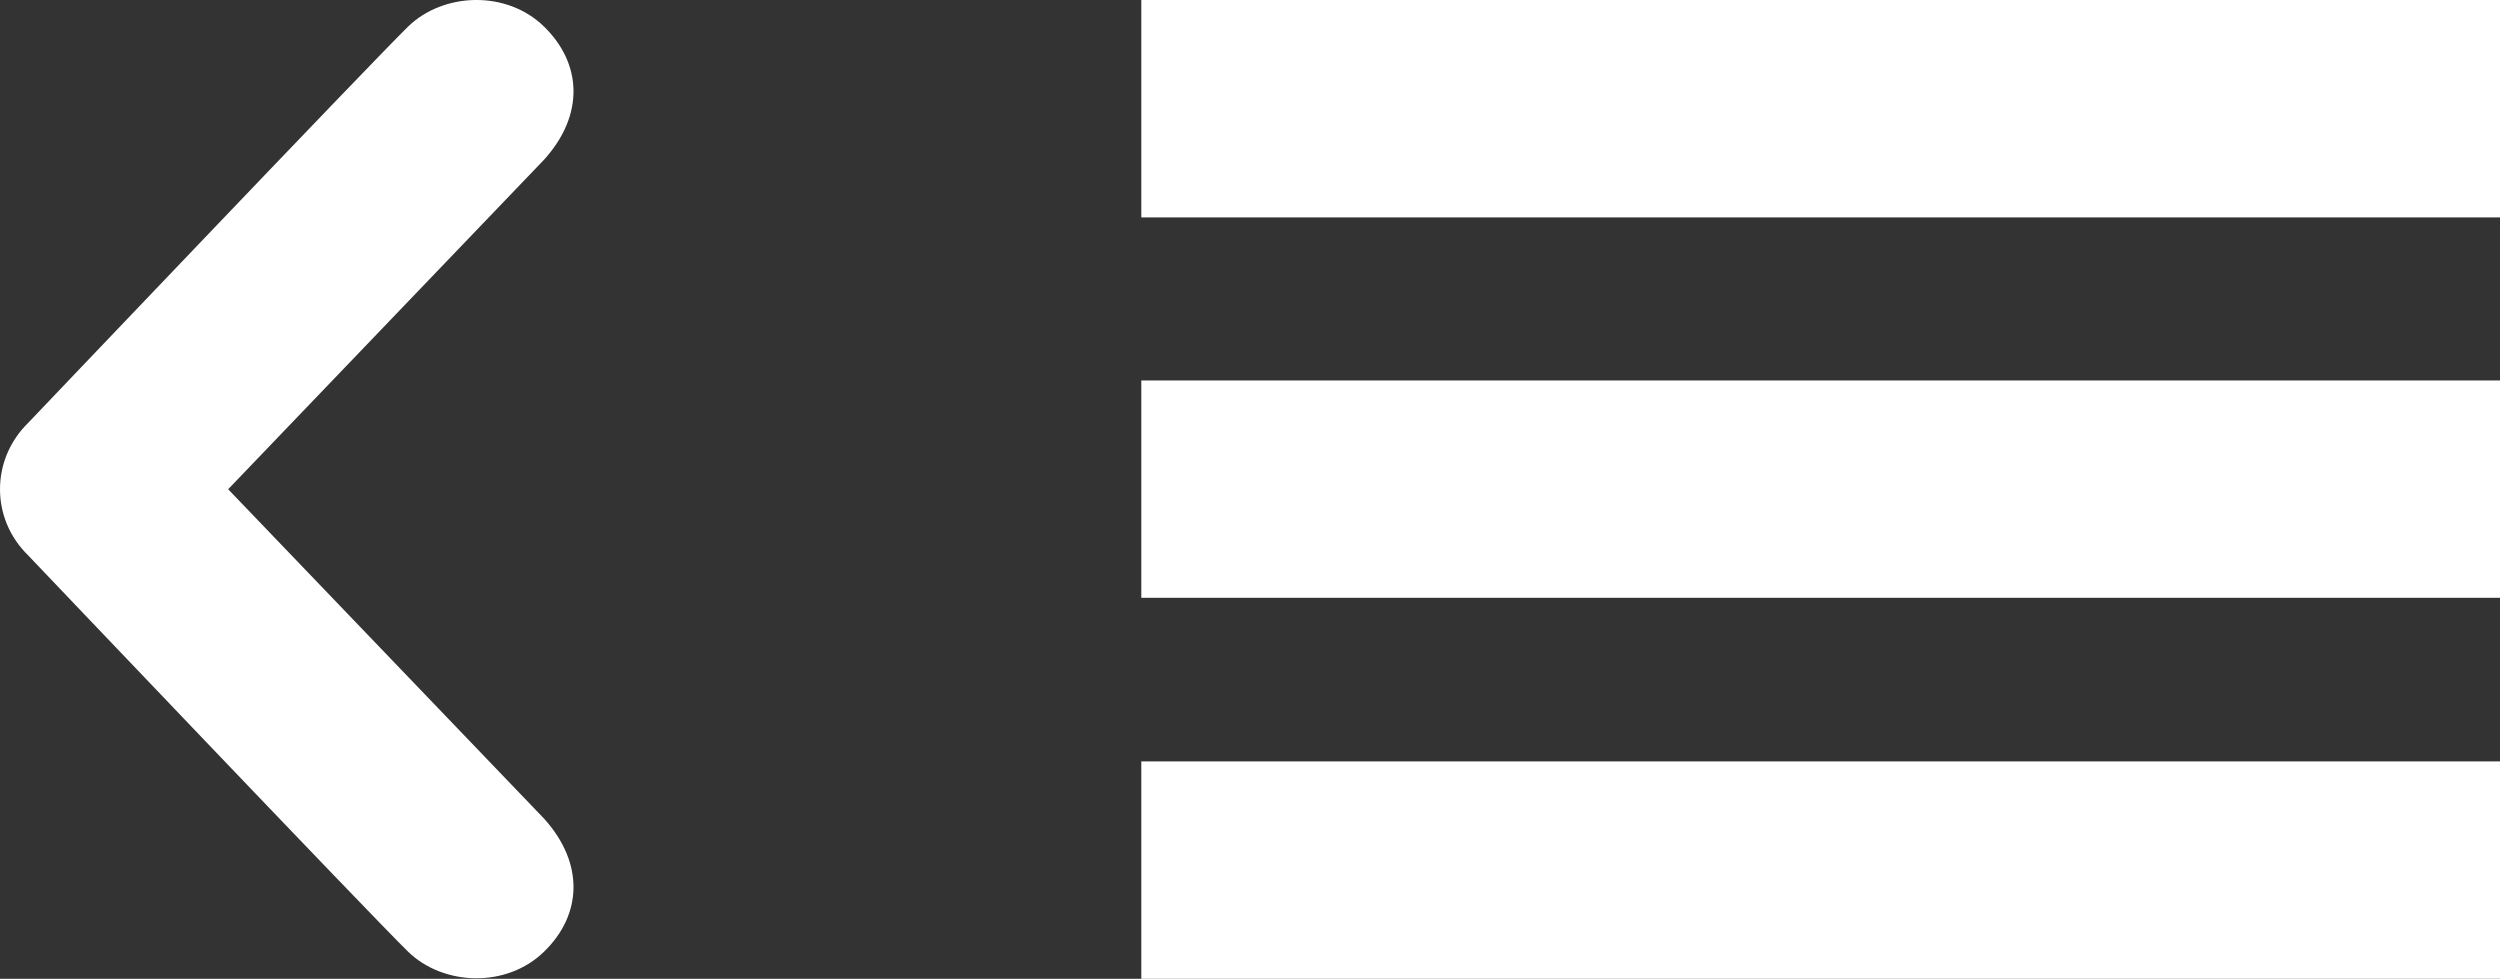 <?xml version="1.0" encoding="utf-8"?>
<svg viewBox="-10 0 46 18.01" width="46" height="18.01" style="enable-background:new 0 0 25 18;" xmlns="http://www.w3.org/2000/svg">
  <rect x="-10" y="0" width="46" height="18.01" fill="#333333" stroke="none"/>
  <defs>
    <style type="text/css">
	.st0{fill:#FFFFFF;}
</style>
  </defs>
  <path class="st0" d="M 36 4 L 11 4 L 11 0 L 36 0 Z M 36 11 L 11 11 L 11 7 L 36 7 Z M 36 18.01 L 11 18.01 L 11 14.01 L 36 14.01 Z M 0.013 0.492 C 0.705 1.168 0.759 2.11 0.013 2.936 L -5.802 9.002 L 0.013 15.065 C 0.759 15.893 0.705 16.836 0.013 17.508 C -0.677 18.186 -1.845 18.142 -2.494 17.508 C -3.142 16.878 -9.479 10.222 -9.479 10.222 C -9.826 9.885 -10 9.444 -10 9.002 C -10 8.559 -9.826 8.117 -9.479 7.778 C -9.479 7.778 -3.142 1.124 -2.494 0.492 C -1.845 -0.142 -0.677 -0.186 0.013 0.492 Z" transform="matrix(1, 0, 0, 1, 0, 0)"/>
</svg>